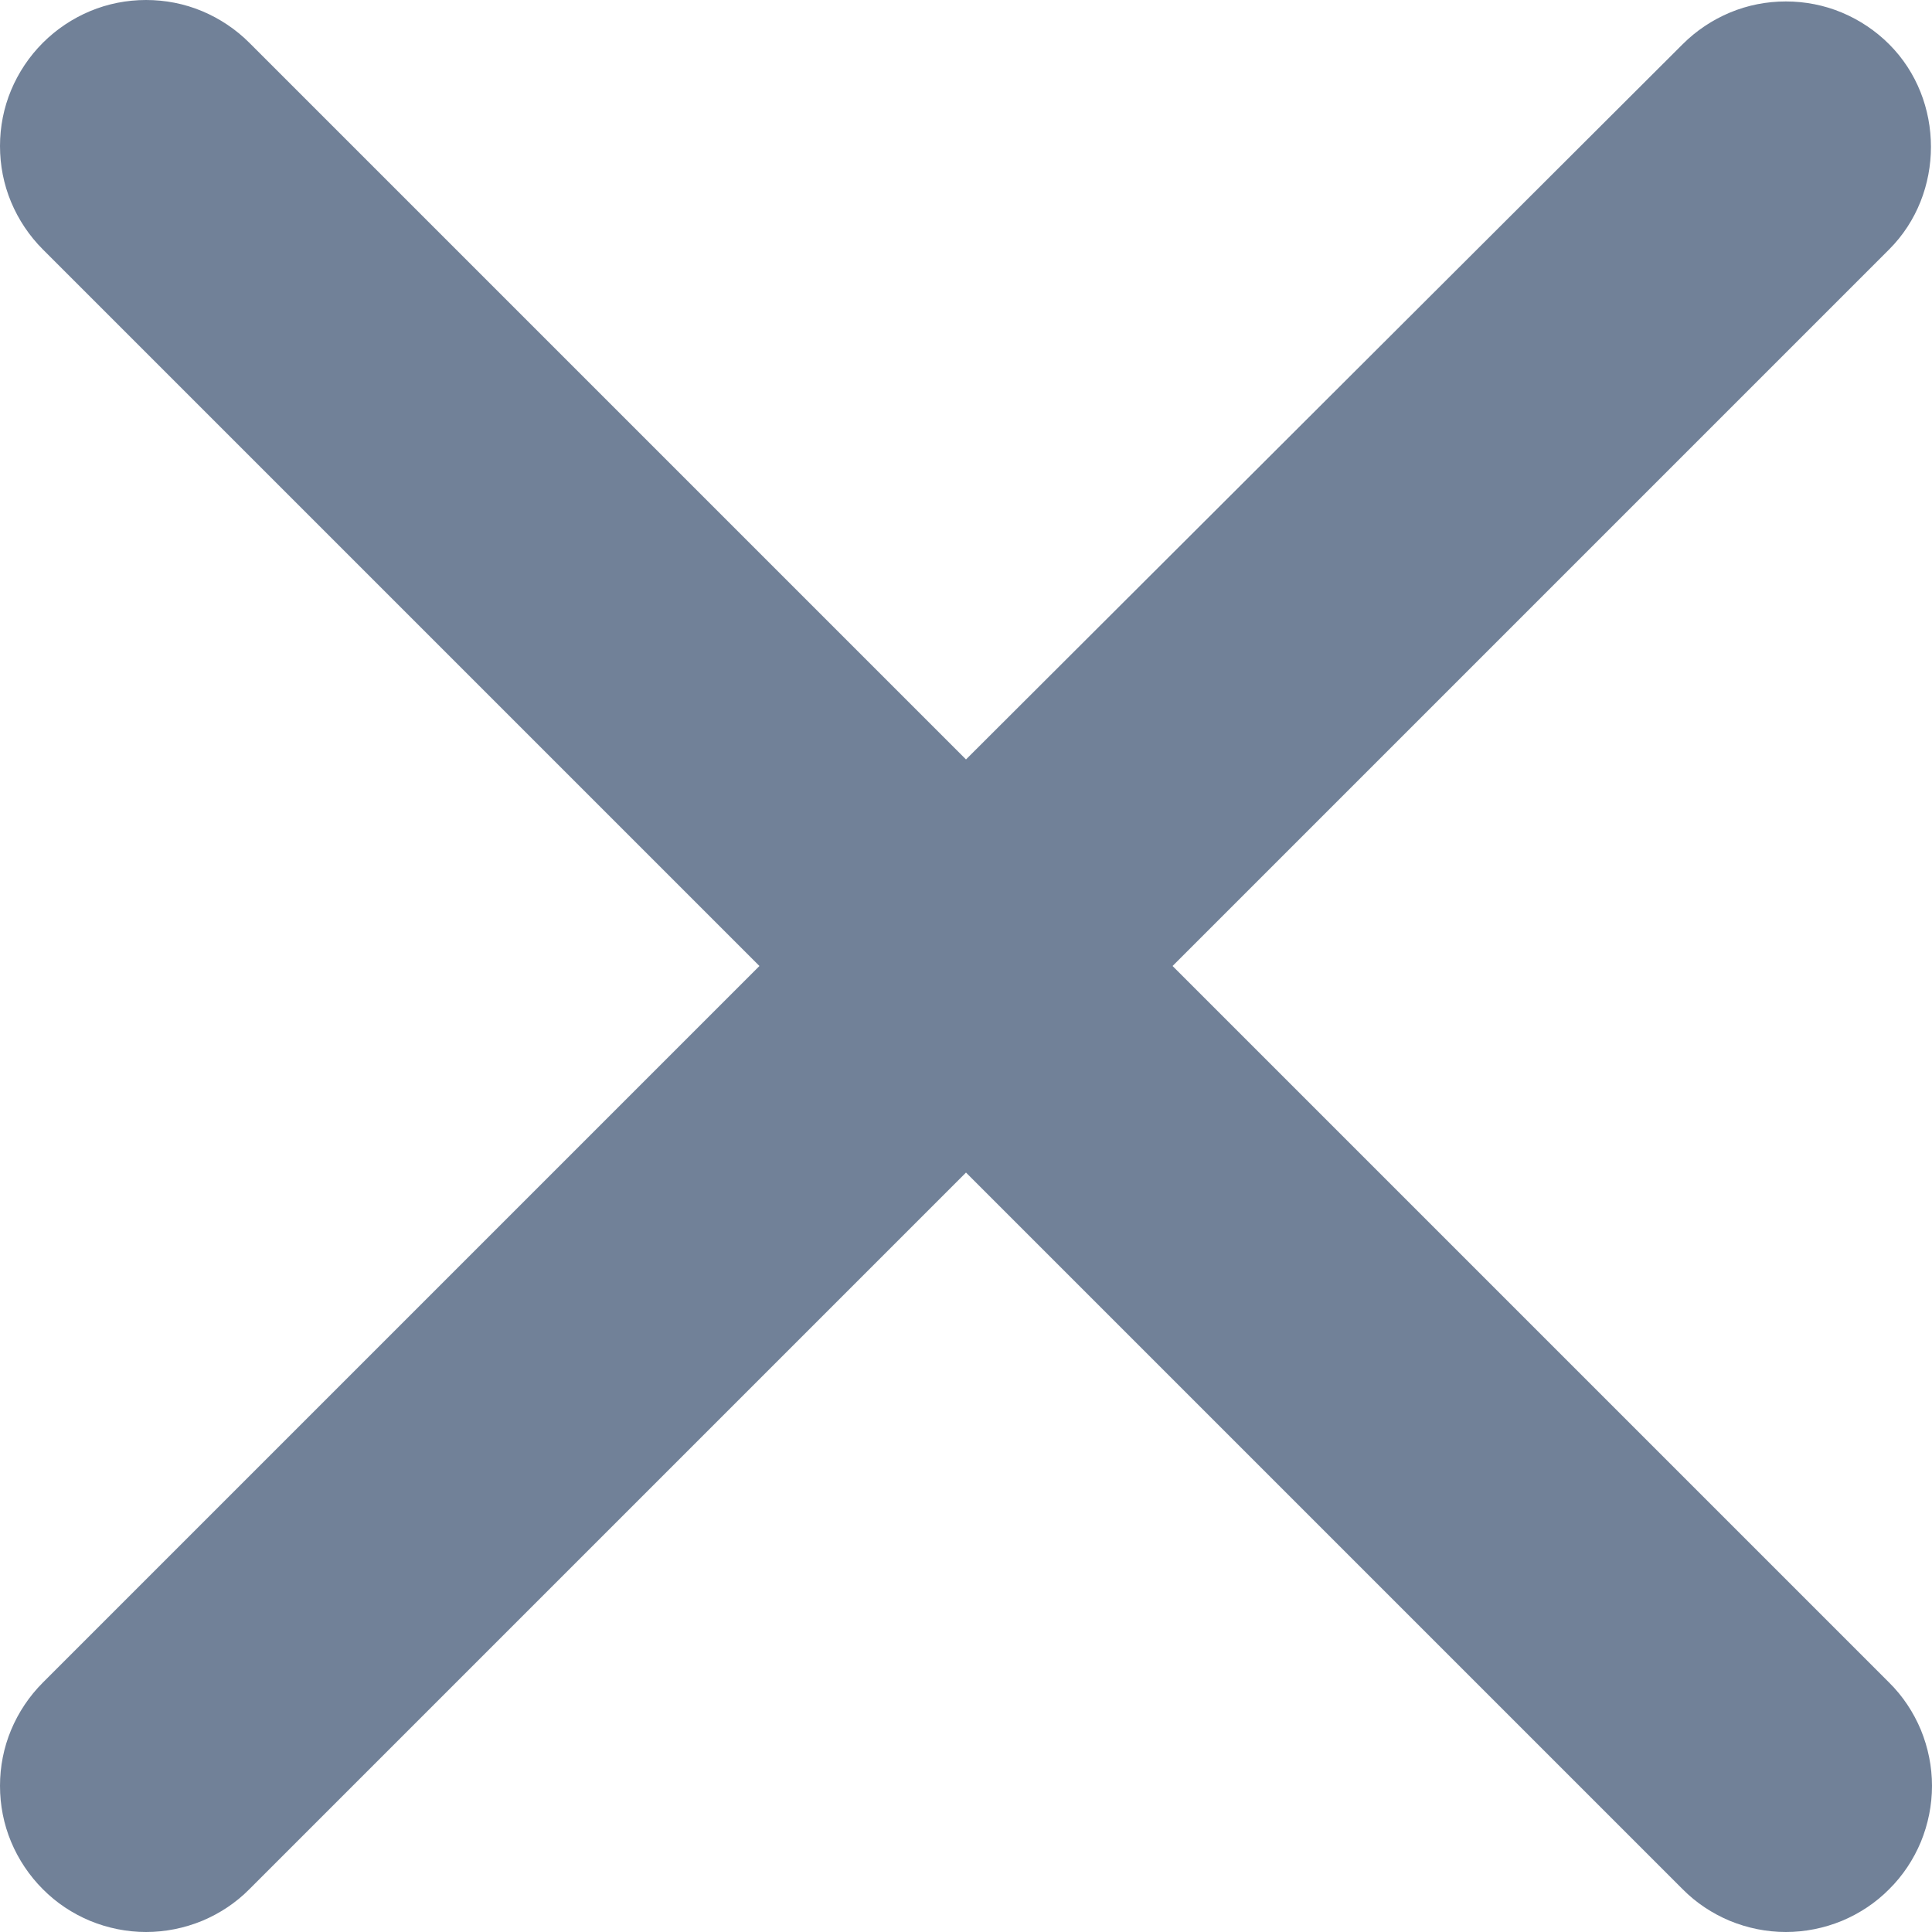 <svg width="12" height="12" viewBox="0 0 12 12" fill="none" xmlns="http://www.w3.org/2000/svg">
<path d="M11.734 0.275C11.65 0.191 11.55 0.124 11.44 0.078C11.33 0.032 11.212 0.009 11.092 0.009C10.973 0.009 10.855 0.032 10.745 0.078C10.635 0.124 10.535 0.191 10.451 0.275L6 4.717L1.549 0.266C1.465 0.182 1.365 0.115 1.255 0.069C1.145 0.023 1.027 8.879e-10 0.907 0C0.788 -8.879e-10 0.67 0.023 0.56 0.069C0.45 0.115 0.35 0.182 0.266 0.266C0.182 0.35 0.115 0.45 0.069 0.56C0.023 0.67 -8.879e-10 0.788 0 0.907C8.879e-10 1.027 0.023 1.145 0.069 1.255C0.115 1.365 0.182 1.465 0.266 1.549L4.717 6L0.266 10.451C0.182 10.535 0.115 10.635 0.069 10.745C0.023 10.855 0 10.973 0 11.092C0 11.212 0.023 11.33 0.069 11.44C0.115 11.55 0.182 11.65 0.266 11.734C0.35 11.819 0.45 11.885 0.56 11.931C0.67 11.976 0.788 12 0.907 12C1.027 12 1.145 11.976 1.255 11.931C1.365 11.885 1.465 11.819 1.549 11.734L6 7.283L10.451 11.734C10.535 11.819 10.635 11.885 10.745 11.931C10.855 11.976 10.973 12 11.092 12C11.212 12 11.33 11.976 11.44 11.931C11.55 11.885 11.65 11.819 11.734 11.734C11.819 11.65 11.885 11.55 11.931 11.44C11.976 11.33 12 11.212 12 11.092C12 10.973 11.976 10.855 11.931 10.745C11.885 10.635 11.819 10.535 11.734 10.451L7.283 6L11.734 1.549C12.08 1.203 12.08 0.621 11.734 0.275Z" fill="#718198"/>
</svg>
